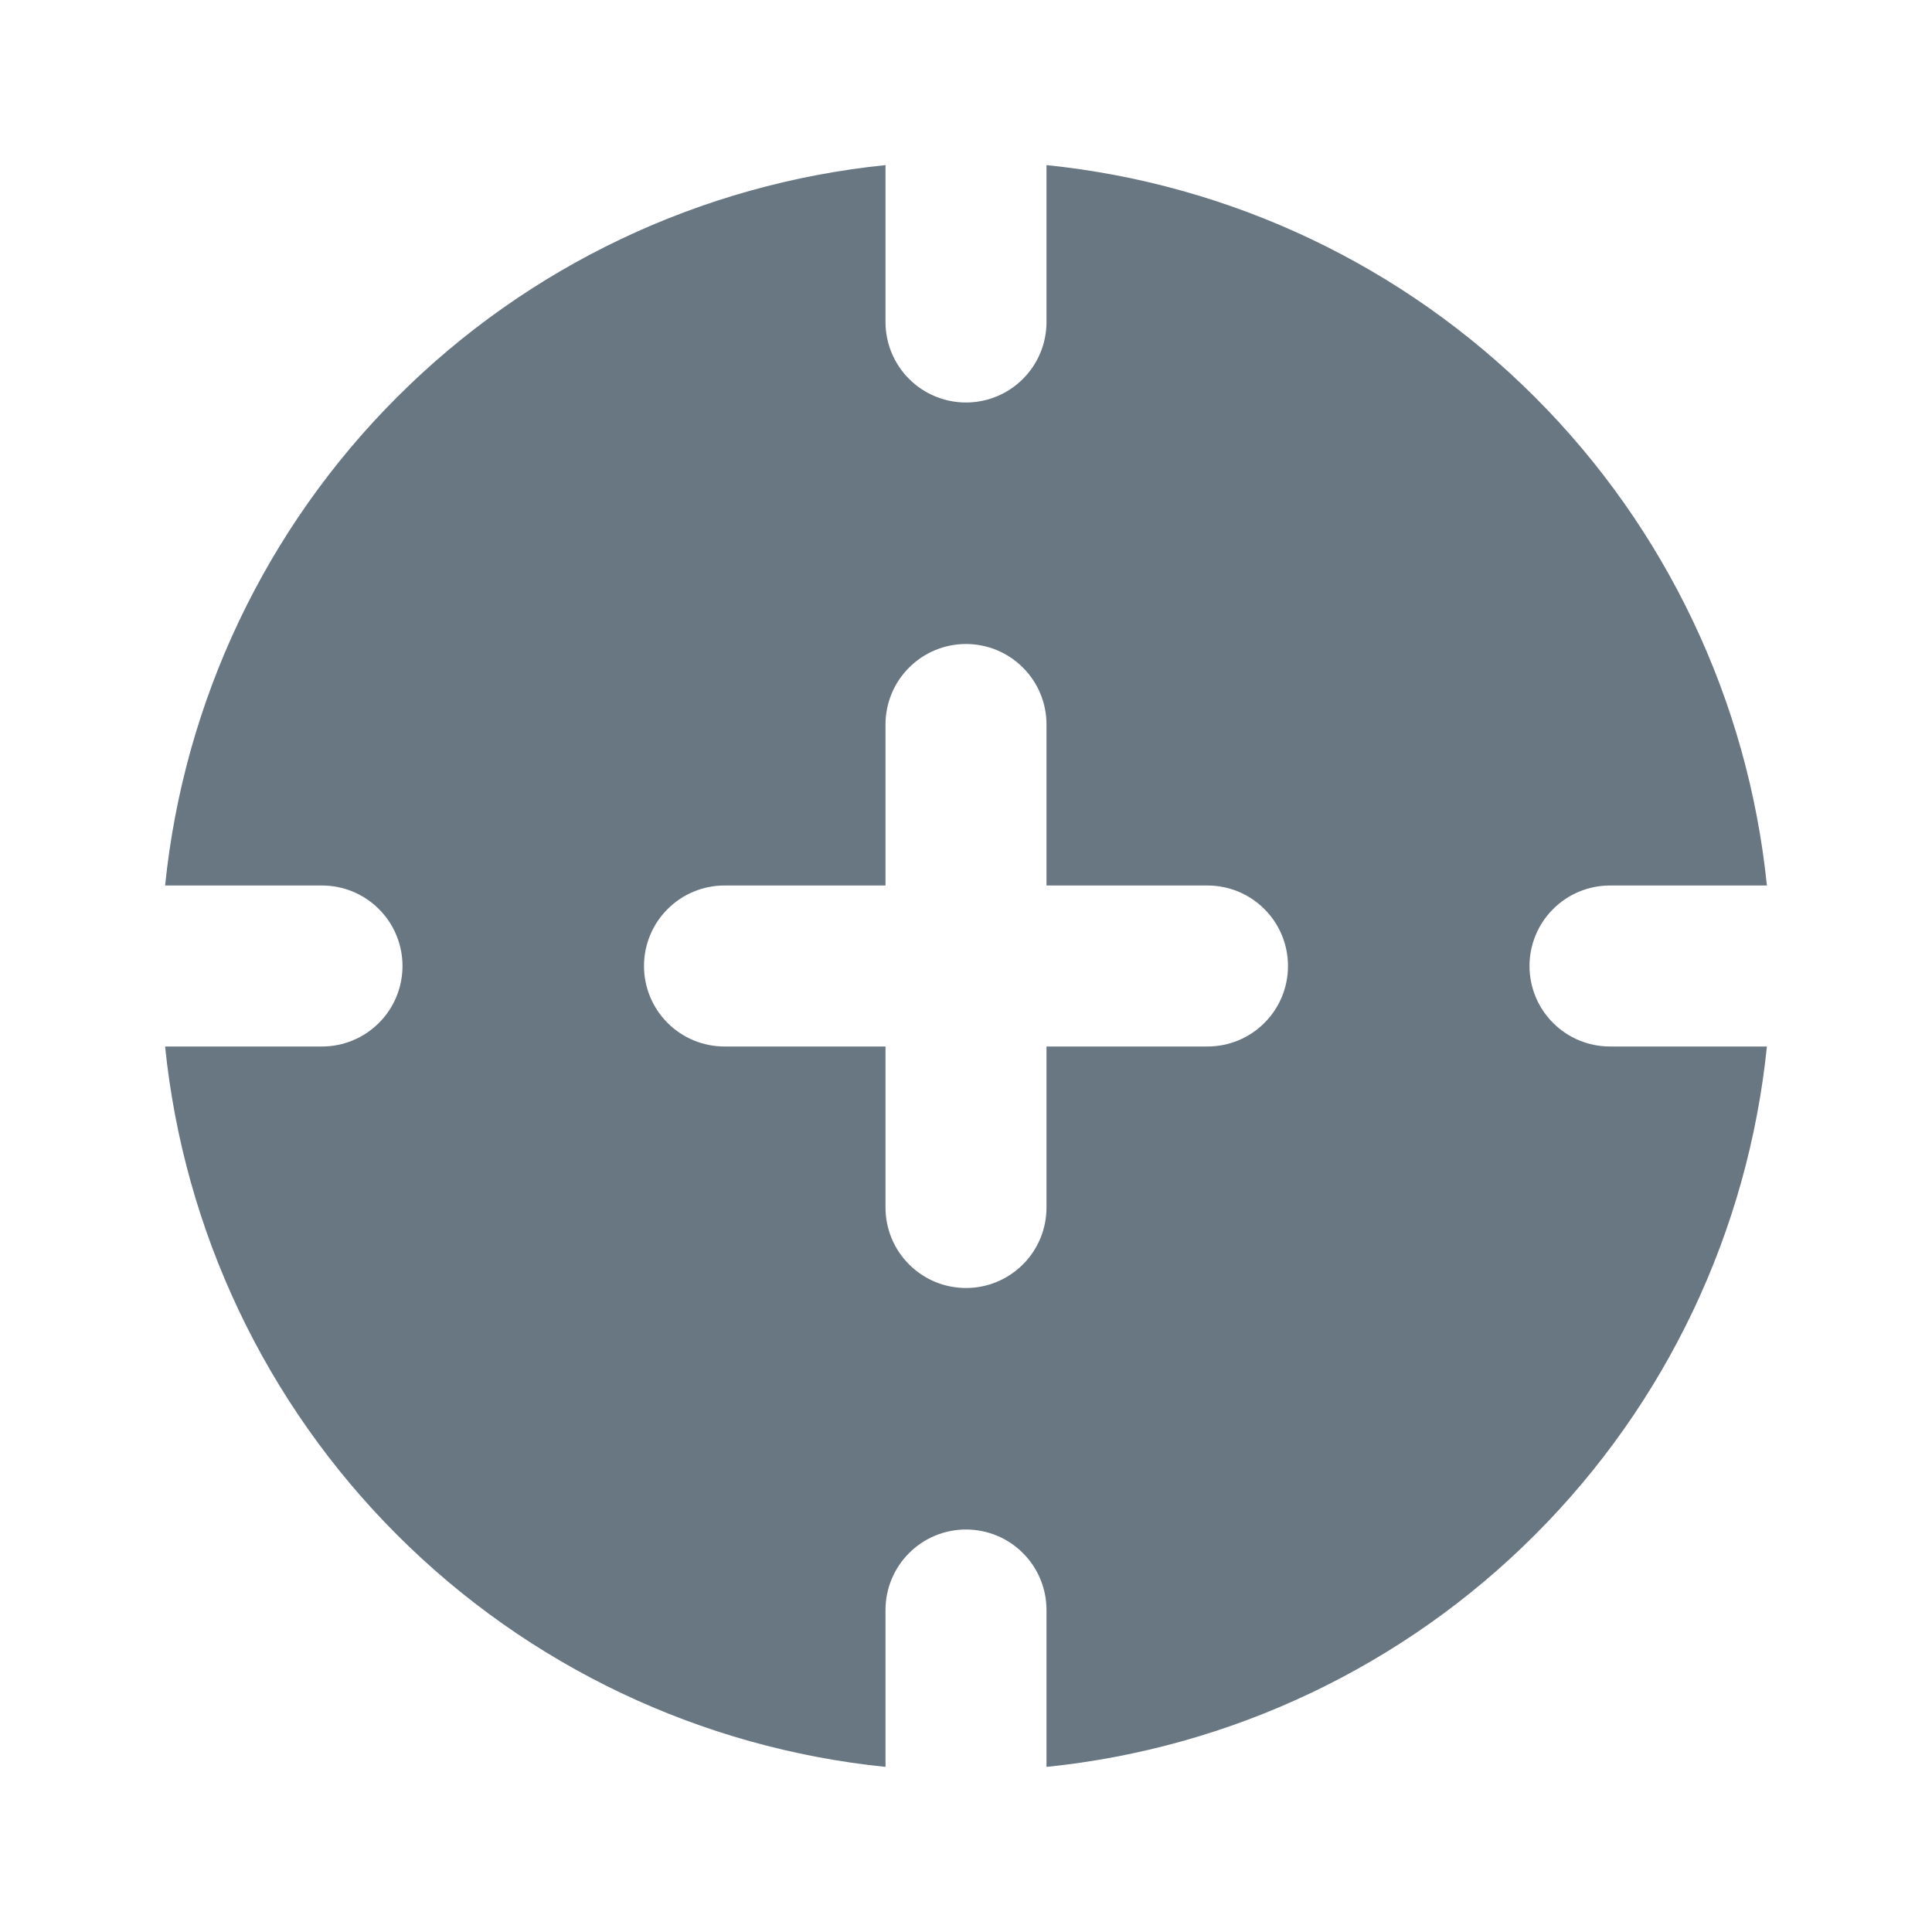 <svg width="24" height="24" viewBox="0 0 24 24" fill="none" xmlns="http://www.w3.org/2000/svg">
<g clip-path="url(#clip0_222_45)">
<path fill-rule="evenodd" clip-rule="evenodd" d="M13 21.949V20C13 19.735 12.895 19.48 12.707 19.293C12.52 19.105 12.265 19 12 19C11.735 19 11.48 19.105 11.293 19.293C11.105 19.48 11 19.735 11 20V21.949C8.706 21.715 6.563 20.698 4.933 19.067C3.302 17.437 2.285 15.294 2.051 13H4C4.265 13 4.52 12.895 4.707 12.707C4.895 12.52 5 12.265 5 12C5 11.735 4.895 11.48 4.707 11.293C4.52 11.105 4.265 11 4 11H2.051C2.285 8.706 3.302 6.563 4.933 4.933C6.563 3.302 8.706 2.285 11 2.051V4C11 4.265 11.105 4.52 11.293 4.707C11.48 4.895 11.735 5 12 5C12.265 5 12.52 4.895 12.707 4.707C12.895 4.52 13 4.265 13 4V2.051C15.294 2.285 17.437 3.302 19.067 4.933C20.698 6.563 21.715 8.706 21.949 11H20C19.735 11 19.48 11.105 19.293 11.293C19.105 11.48 19 11.735 19 12C19 12.265 19.105 12.52 19.293 12.707C19.48 12.895 19.735 13 20 13H21.949C21.715 15.294 20.698 17.437 19.067 19.067C17.437 20.698 15.294 21.715 13 21.949ZM15.707 12.707C15.895 12.52 16 12.265 16 12C16 11.735 15.895 11.48 15.707 11.293C15.52 11.105 15.265 11 15 11H13V9C13 8.735 12.895 8.48 12.707 8.293C12.52 8.105 12.265 8 12 8C11.735 8 11.48 8.105 11.293 8.293C11.105 8.48 11 8.735 11 9V11H9C8.735 11 8.48 11.105 8.293 11.293C8.105 11.48 8 11.735 8 12C8 12.265 8.105 12.52 8.293 12.707C8.48 12.895 8.735 13 9 13H11V15C11 15.265 11.105 15.52 11.293 15.707C11.48 15.895 11.735 16 12 16C12.265 16 12.52 15.895 12.707 15.707C12.895 15.52 13 15.265 13 15V13H15C15.265 13 15.52 12.895 15.707 12.707Z" fill="#687782"/>
</g>
<defs>
<clipPath id="clip0_222_45">
<rect width="24" height="24" fill="white"/>
</clipPath>
</defs>
</svg>
